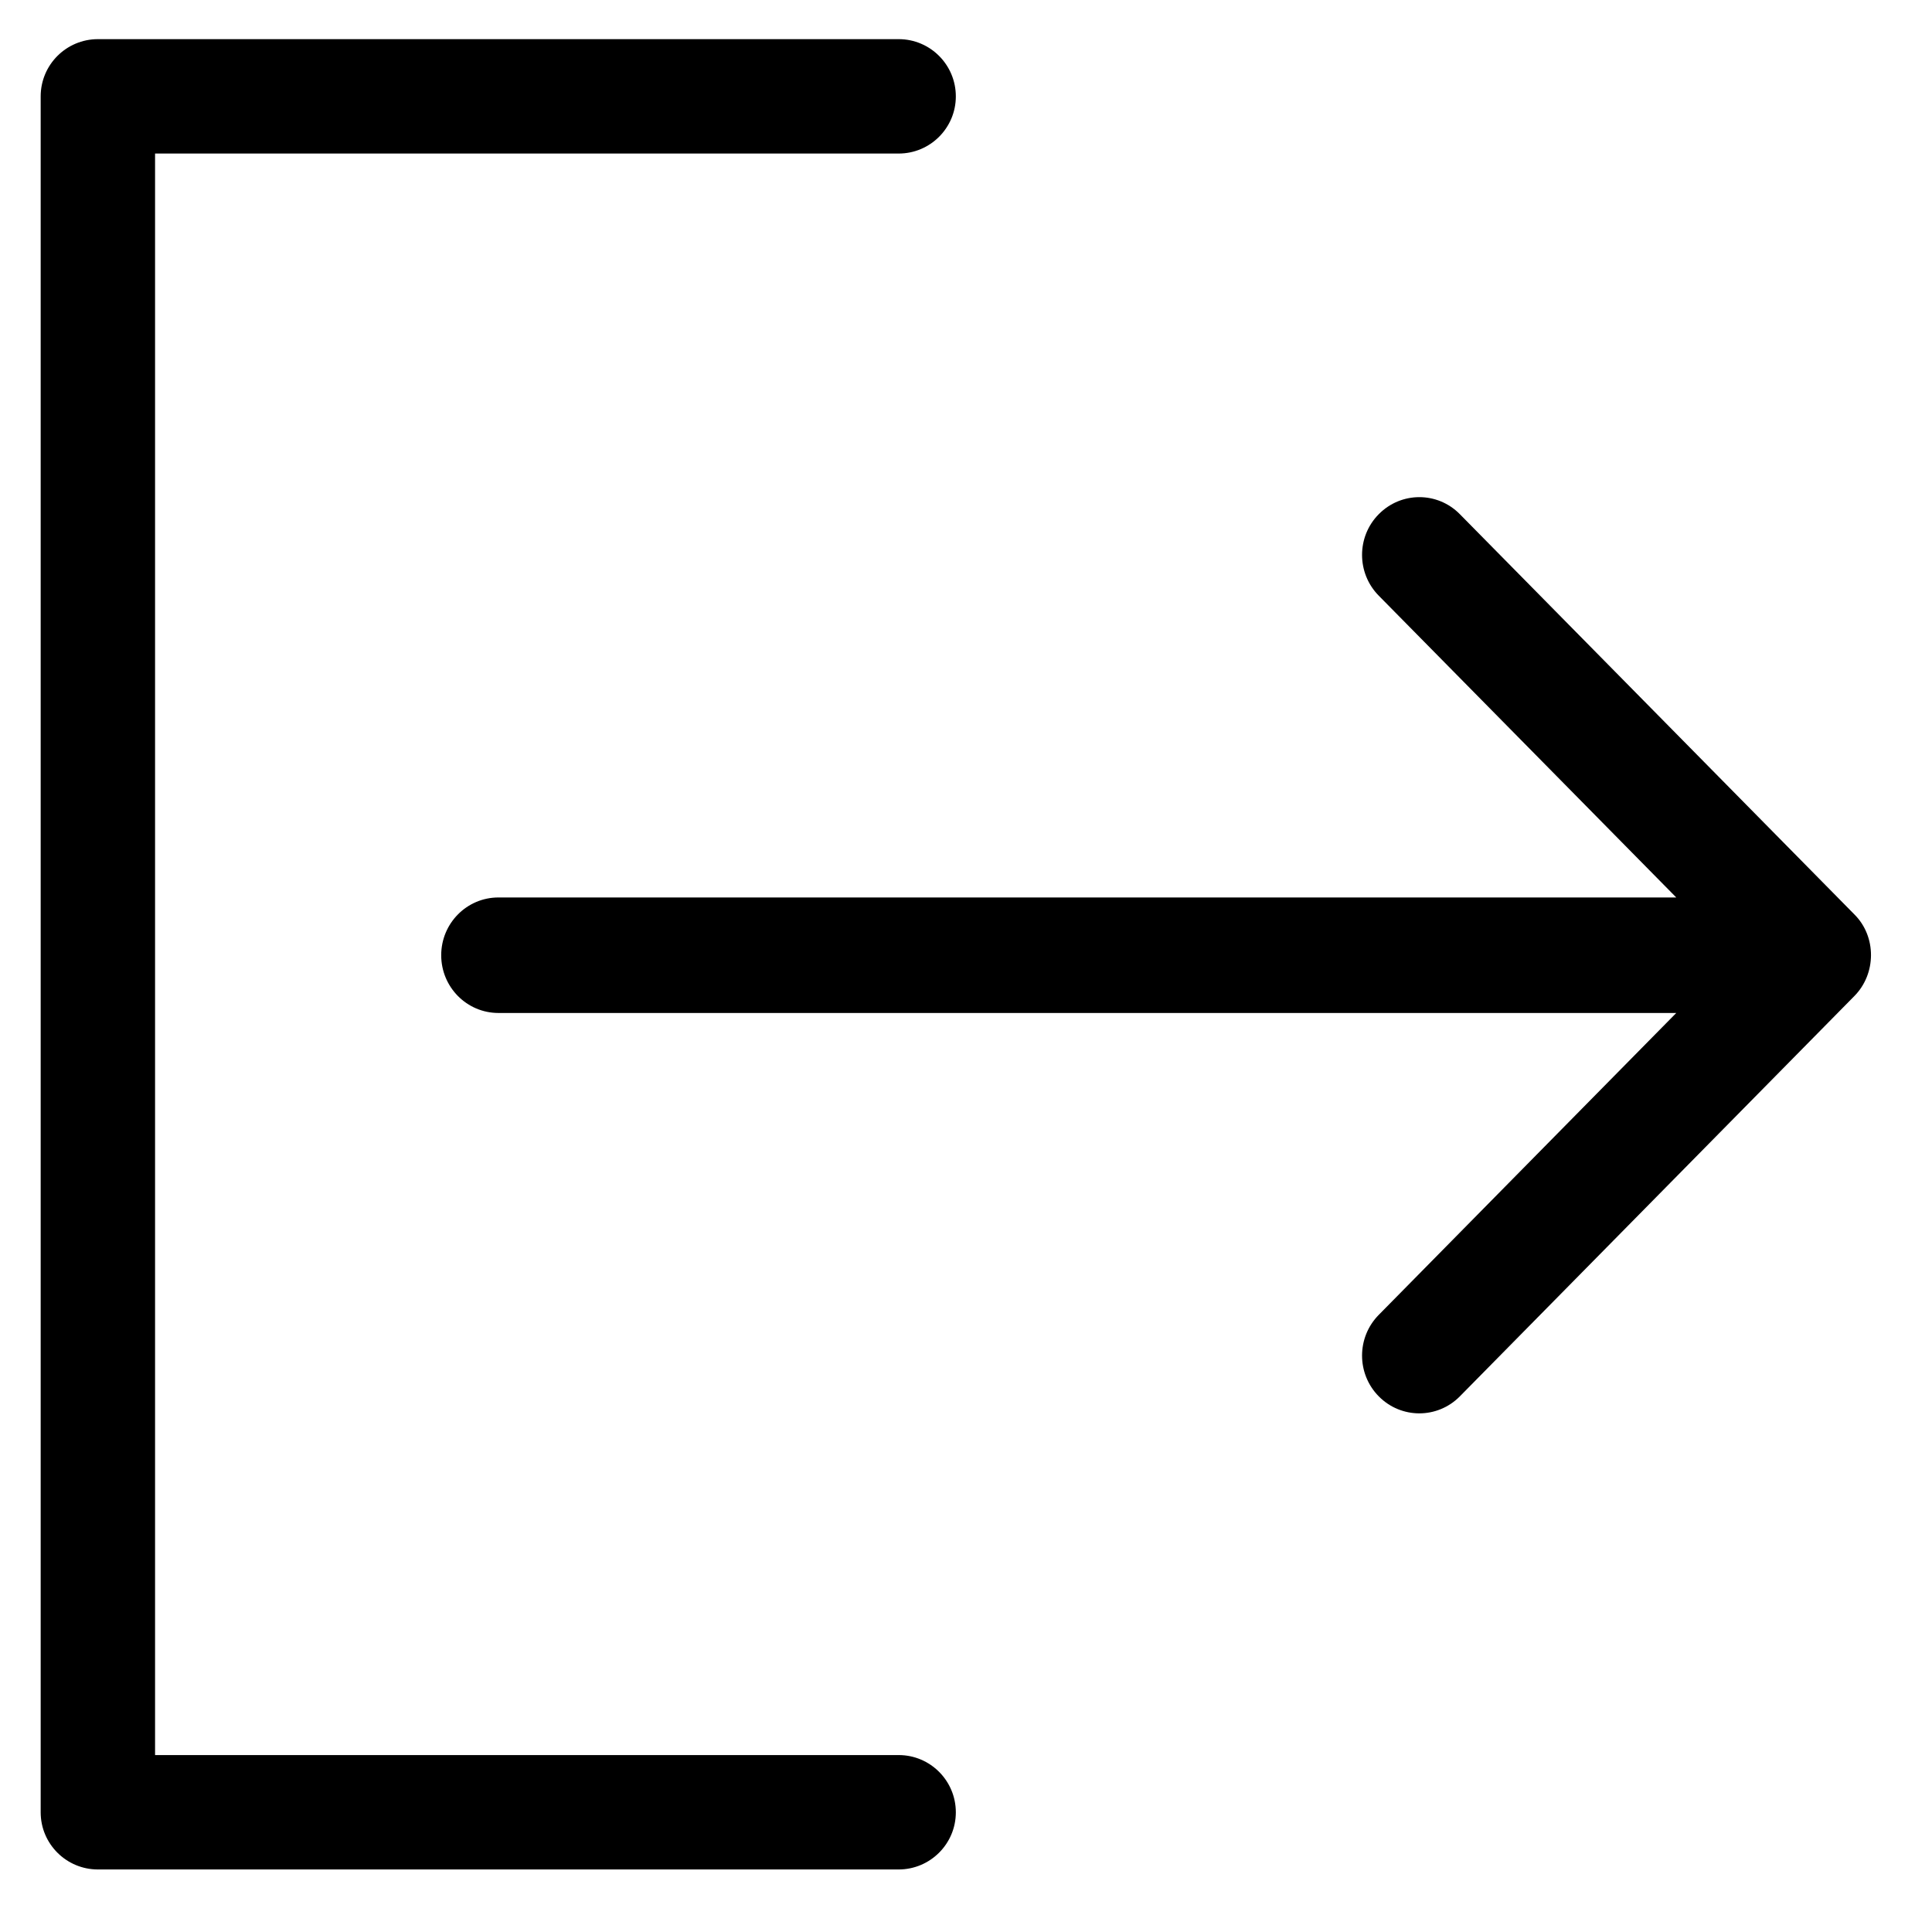 <svg width="19" height="19" viewBox="0 0 19 19" fill="none" xmlns="http://www.w3.org/2000/svg">
<path d="M8.838 17.26H1.525V1.51H8.838C9.148 1.51 9.4 1.258 9.4 0.948C9.4 0.637 9.148 0.385 8.838 0.385H0.963C0.652 0.385 0.4 0.637 0.4 0.948V17.823C0.4 18.133 0.652 18.385 0.963 18.385H8.837C9.148 18.385 9.4 18.133 9.4 17.823C9.4 17.512 9.148 17.26 8.838 17.26Z" fill="black"/>
<path d="M18.237 8.993L14.356 5.056C14.136 4.833 13.78 4.834 13.56 5.056C13.34 5.277 13.34 5.637 13.56 5.859L16.485 8.826H4.902C4.591 8.826 4.339 9.08 4.339 9.394C4.339 9.708 4.591 9.962 4.902 9.962H16.485L13.56 12.93C13.34 13.152 13.34 13.511 13.56 13.733C13.78 13.955 14.136 13.955 14.356 13.733L18.236 9.796C18.453 9.577 18.456 9.211 18.237 8.993Z" fill="black"/>
</svg>
